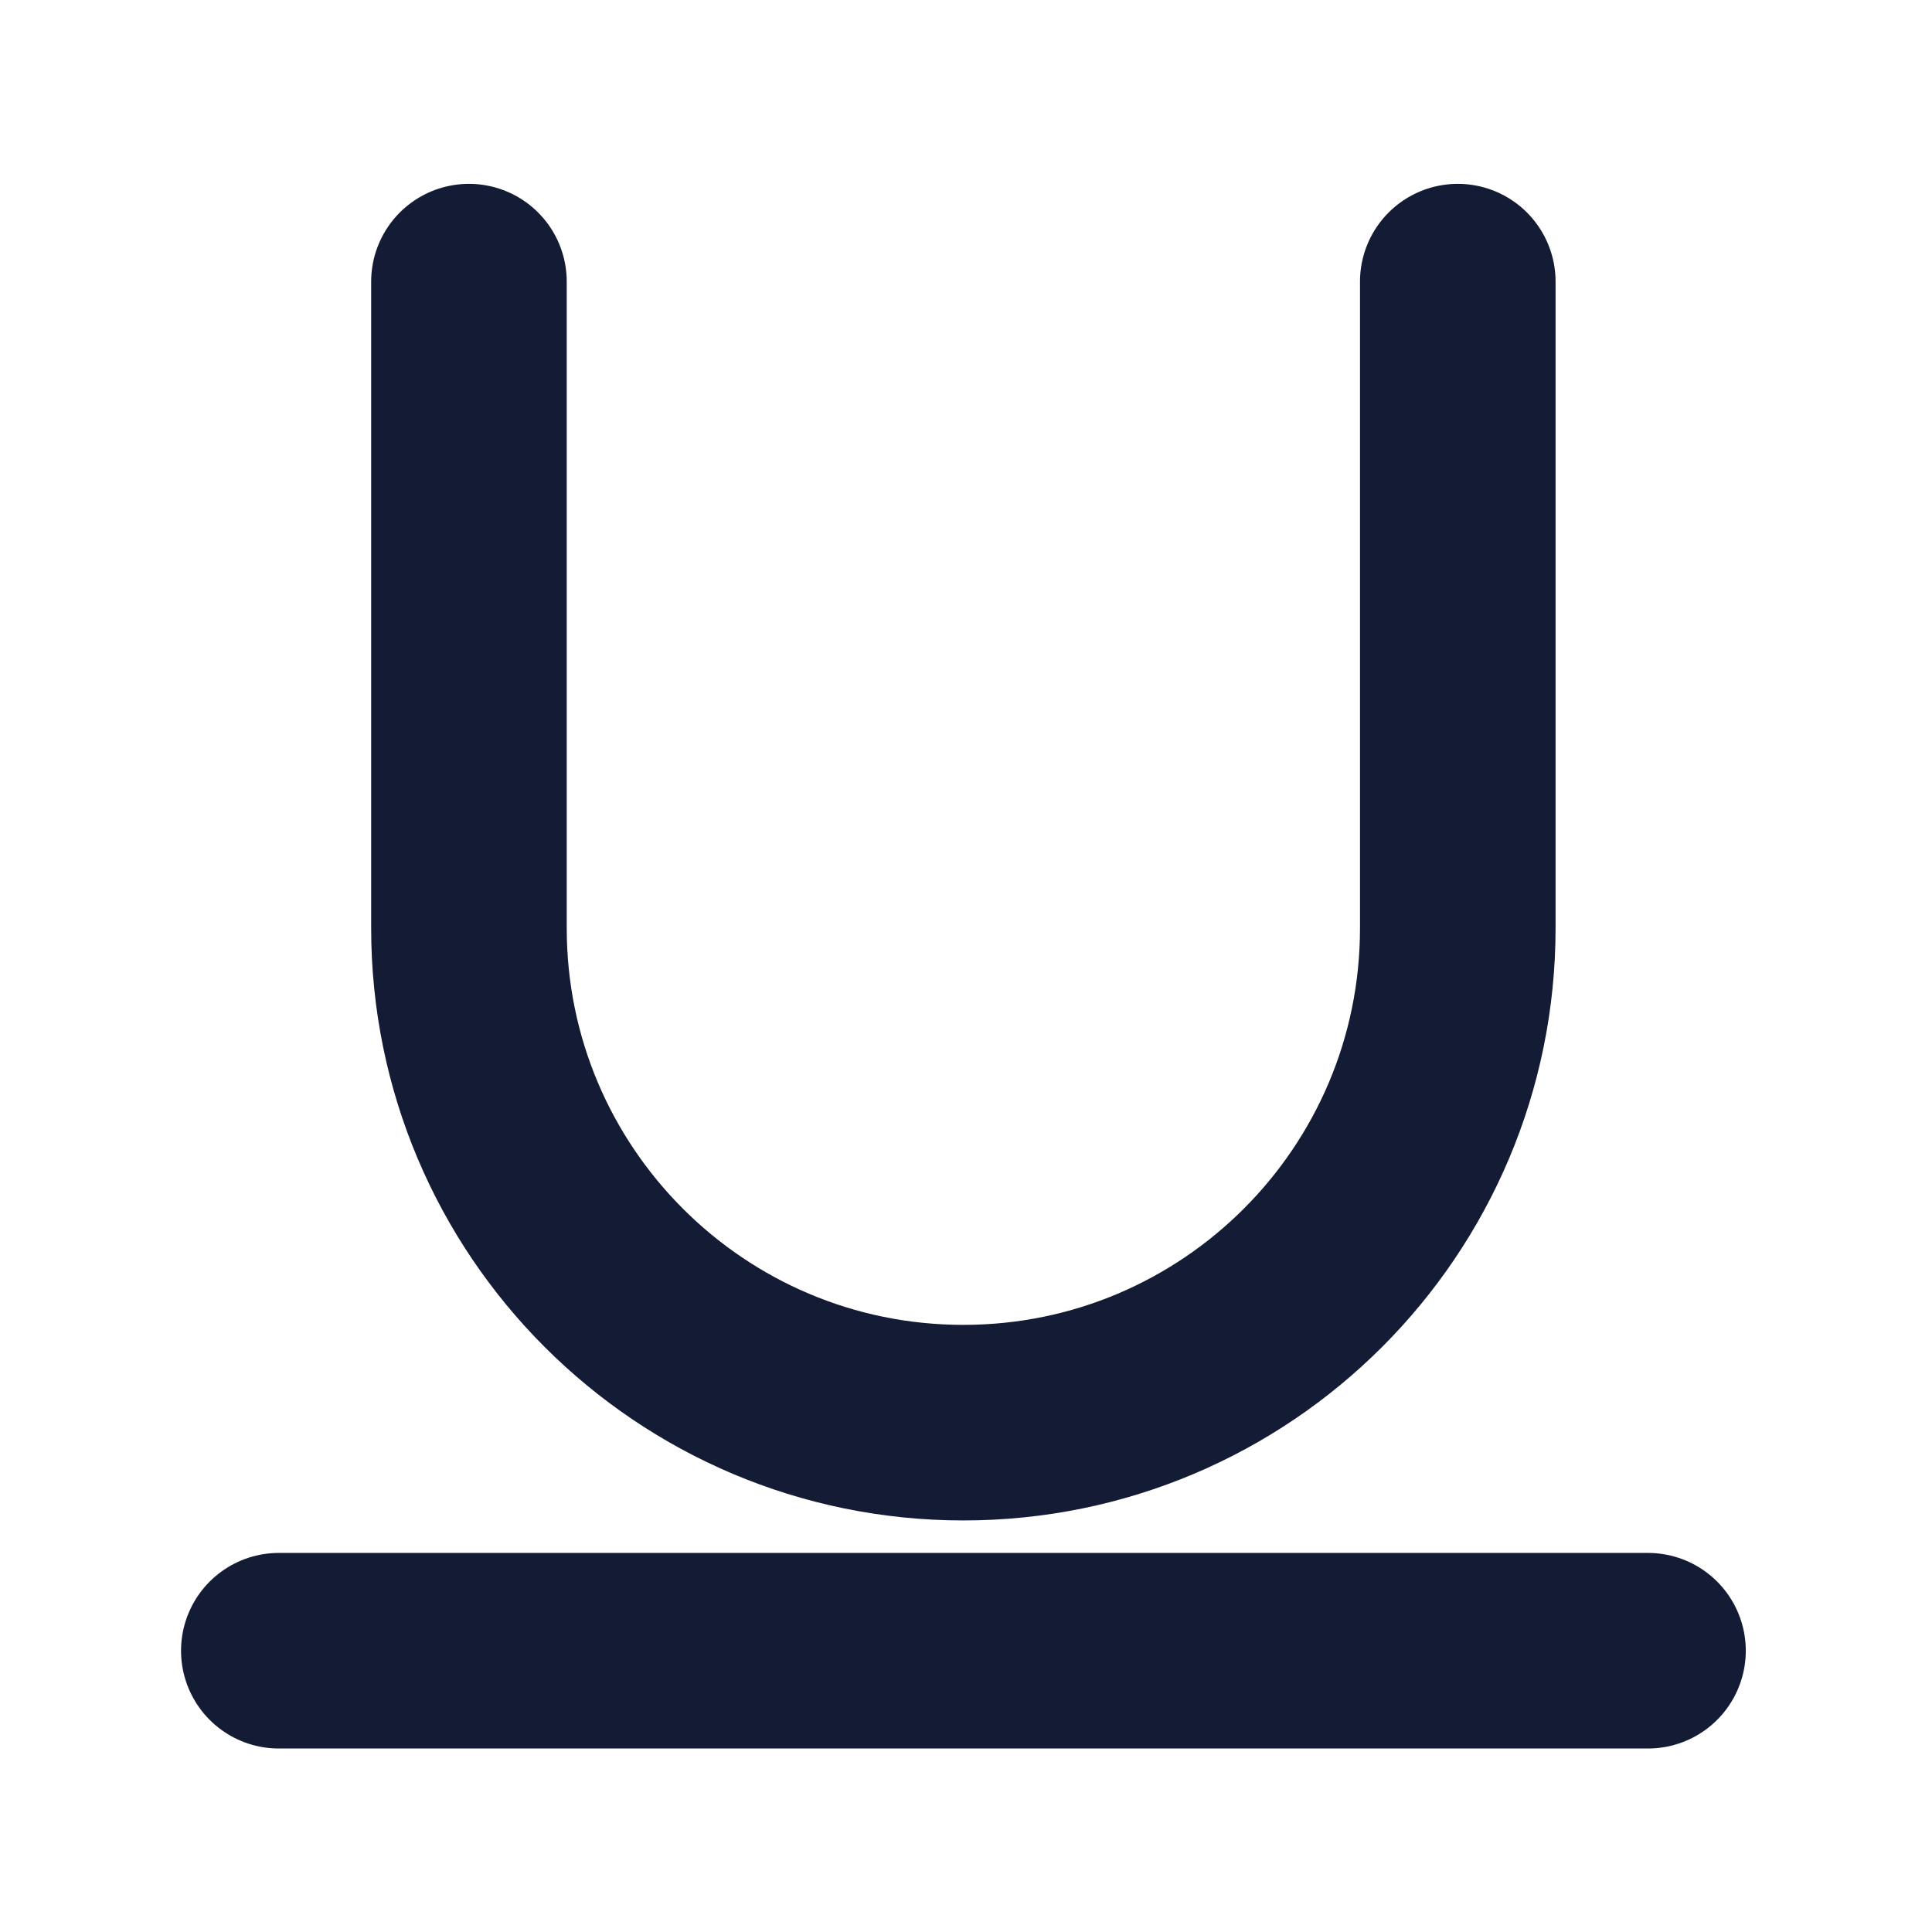 <svg width="22" height="22" viewBox="0 0 22 22" fill="none" xmlns="http://www.w3.org/2000/svg">
<path d="M5.34 3.207V10.569C5.34 13.679 7.861 16.2 10.97 16.2C14.079 16.2 16.6 13.679 16.6 10.569V3.207" stroke="#141B34" stroke-width="2.227" stroke-linecap="round" stroke-linejoin="round"/>
<path d="M3.175 18.797H18.766" stroke="#141B34" stroke-width="2.227" stroke-linecap="round"/>
</svg>
